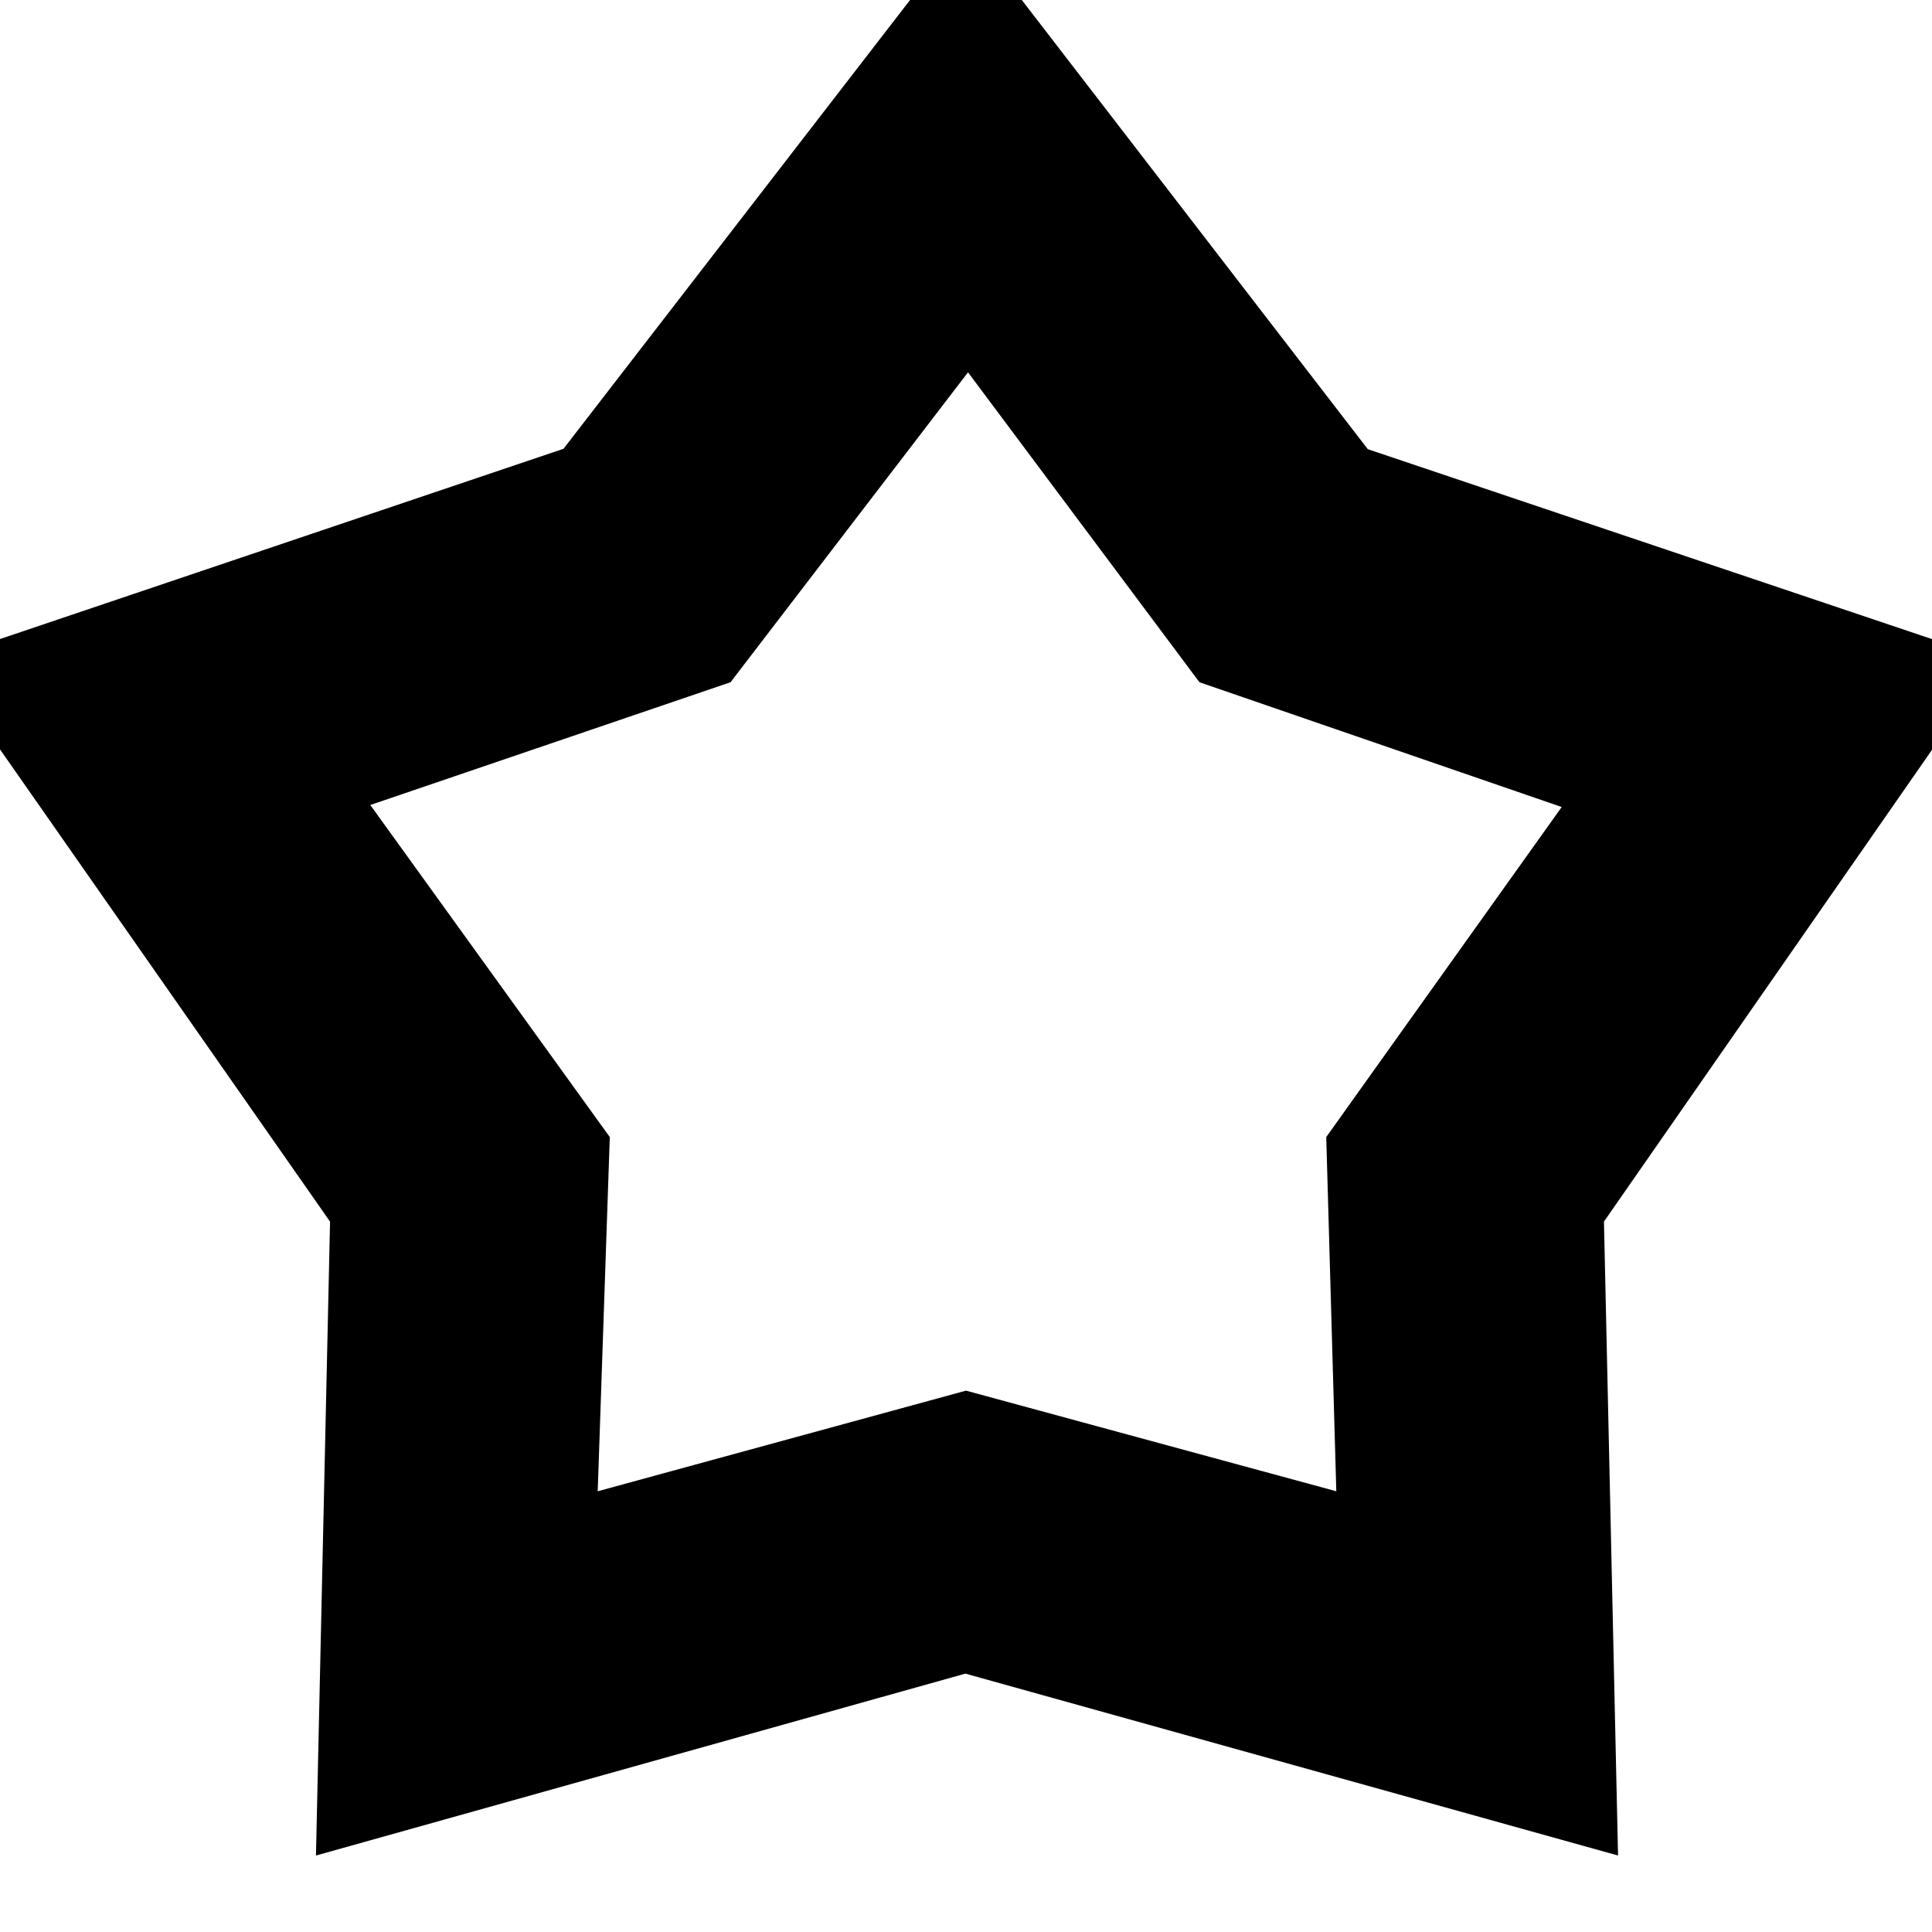 <svg xmlns="http://www.w3.org/2000/svg" height="24" viewBox="0 -960 960 960" width="24"><path d="m280-737 200-259 199.646 259.191L991-632 797-353l7 315-324.306-90.387L157-38l7-314.977L-31-632l311-105Zm83 116-179 61 119 165-6 176 183-50 184 50-5-176 117-164-180-62-115-154-118 154Zm117 123Z"/></svg>